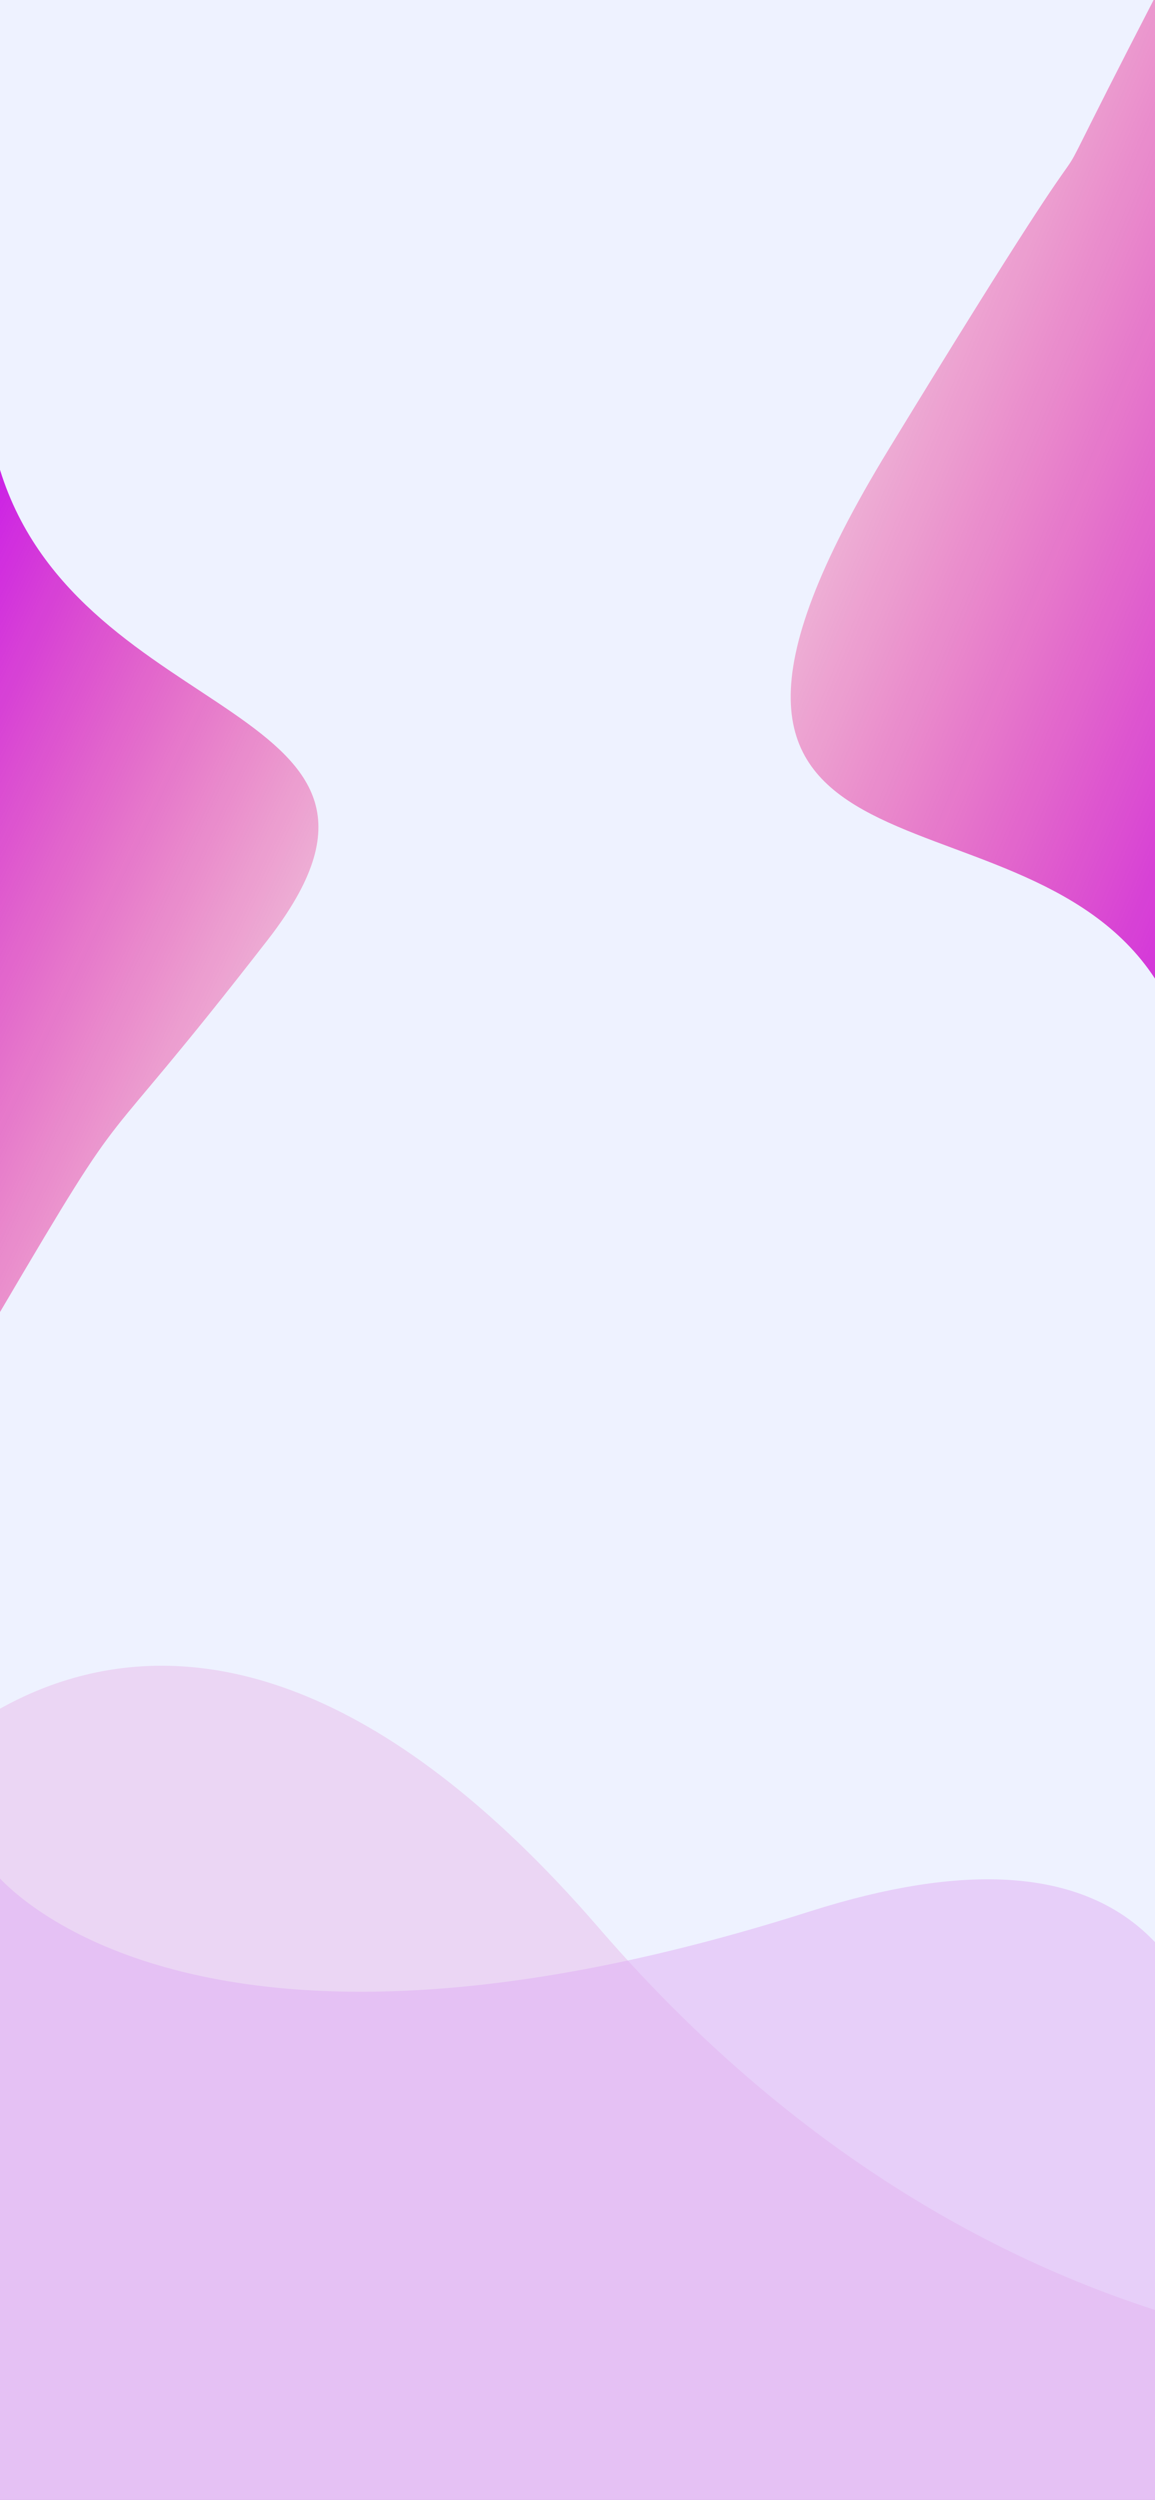 <svg width="428" height="926" viewBox="0 0 428 926" fill="none" xmlns="http://www.w3.org/2000/svg">
<rect x="0" y="0" width="428" height="926" fill="#333333" stroke="none"/>
<g clip-path="url(#clip0_20_192)">
<rect width="428" height="926" fill="#EEF2FF"/>
<path d="M221.927 714.14C57.574 523.907 -44.563 671.731 -44.563 671.731L-113 931.03L343.766 1011L575 872.263C575 872.263 386.28 904.373 221.927 714.14Z" fill="#E294D8" fill-opacity="0.3"/>
<path d="M99.223 348.117C167.547 260.138 29.65 270.154 0 174V486C51.6 398.305 30.899 436.095 99.223 348.117Z" fill="url(#paint0_linear_20_192)"/>
<path d="M329.322 166.416C223.718 339.364 376.931 284.305 428 362.5L428 -1C367.446 116.139 434.926 -6.532 329.322 166.416Z" fill="url(#paint1_linear_20_192)"/>
<path d="M299.991 708.044C65.282 782.78 -2.5 693 -2.5 693L-2.5 934L219 934L431.5 934C431.5 934 534.7 633.308 299.991 708.044Z" fill="#E0ADF5" fill-opacity="0.5"/>
</g>
<defs>
<linearGradient id="paint0_linear_20_192" x1="-92.411" y1="273.737" x2="170.469" y2="398.665" gradientUnits="userSpaceOnUse">
<stop stop-color="#BD00FF"/>
<stop offset="1" stop-color="#FF002E" stop-opacity="0"/>
</linearGradient>
<linearGradient id="paint1_linear_20_192" x1="554.21" y1="265.769" x2="232.177" y2="131.317" gradientUnits="userSpaceOnUse">
<stop stop-color="#BD00FF"/>
<stop offset="1" stop-color="#FF002E" stop-opacity="0"/>
</linearGradient>
<clipPath id="clip0_20_192">
<rect width="428" height="926" fill="white"/>
</clipPath>
</defs>
</svg>
